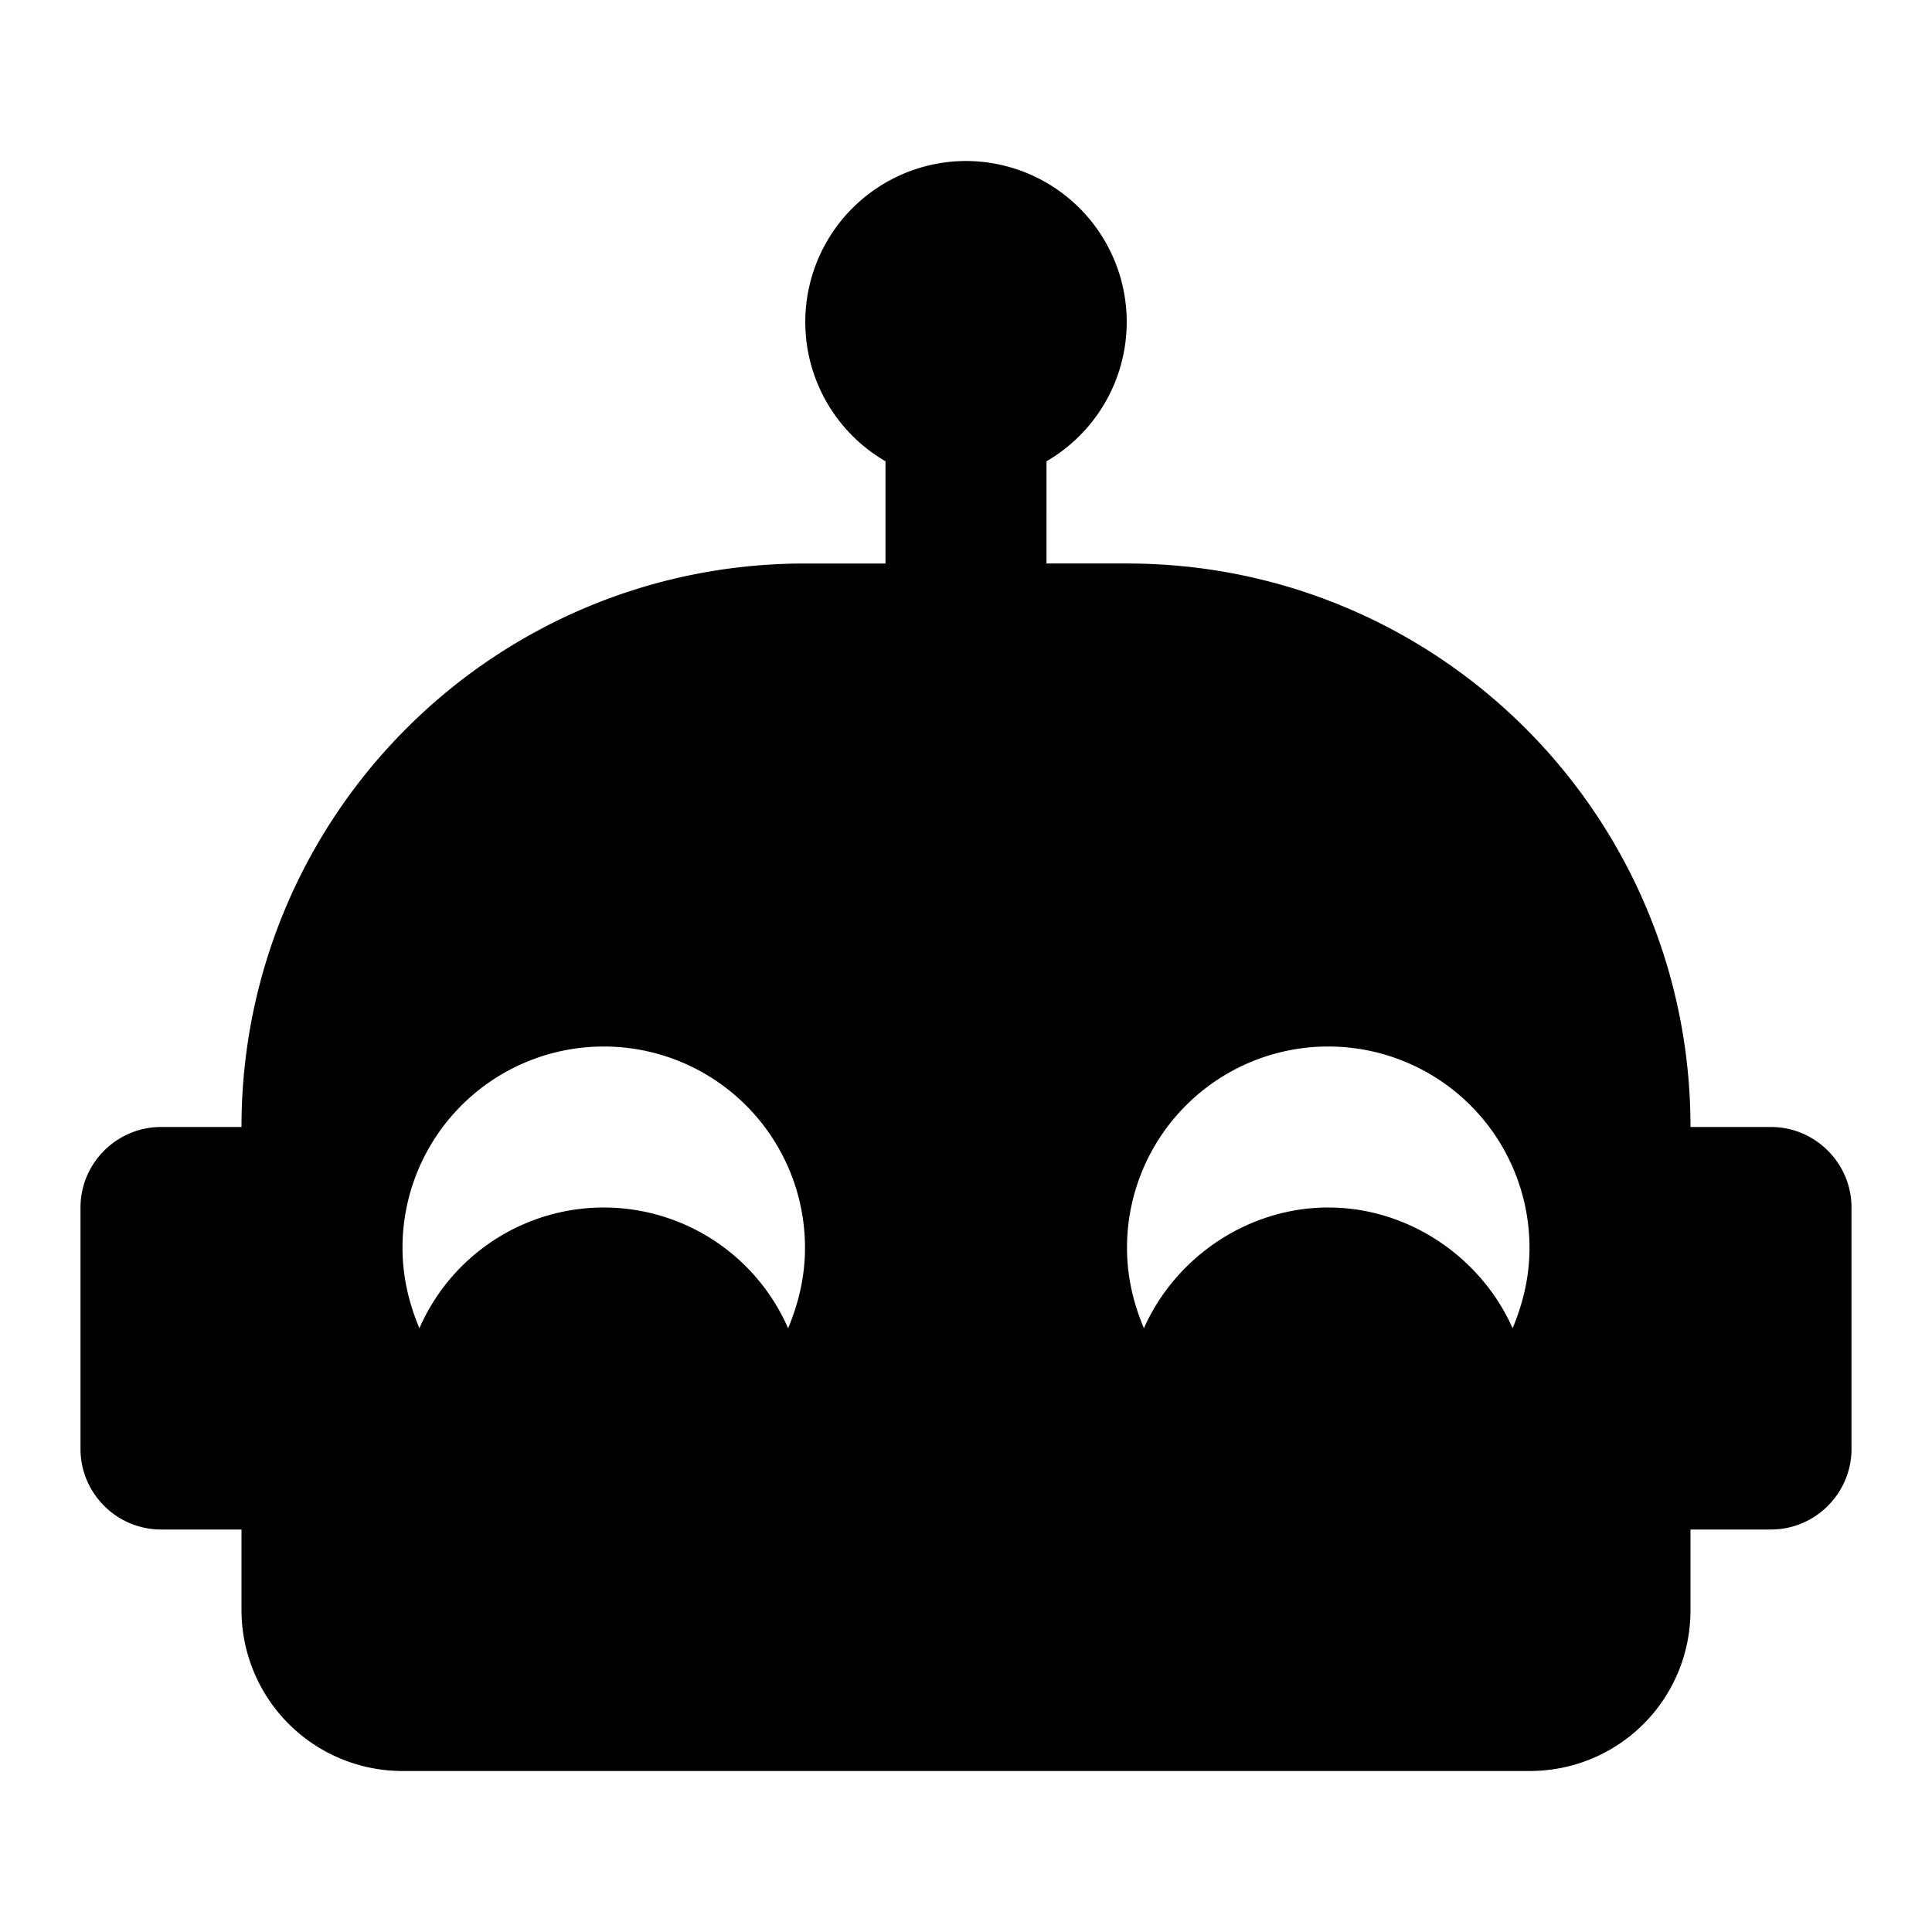 <svg xmlns="http://www.w3.org/2000/svg" viewBox="0 0 24 24"><path d="M12 2a2 2 0 0 0-1 3.73V7h-1c-3.87 0-7 3.13-7 7H2c-.55 0-1 .45-1 1v3c0 .55.45 1 1 1h1v1a2 2 0 0 0 2 2h14c1.11 0 2-.89 2-2v-1h1c.55 0 1-.45 1-1v-3c0-.55-.45-1-1-1h-1c0-3.87-3.13-7-7-7h-1V5.73A2 2 0 0 0 12 2zM7.5 13a2.5 2.5 0 0 1 2.5 2.5c0 .36-.08.69-.21 1A2.5 2.5 0 0 0 7.5 15a2.5 2.5 0 0 0-2.29 1.5c-.13-.31-.21-.64-.21-1A2.5 2.5 0 0 1 7.5 13zm9 0a2.5 2.5 0 0 1 2.5 2.5c0 .36-.08.69-.21 1-.39-.88-1.29-1.5-2.29-1.5s-1.9.62-2.29 1.5c-.13-.31-.21-.64-.21-1a2.5 2.5 0 0 1 2.5-2.5z"/></svg>